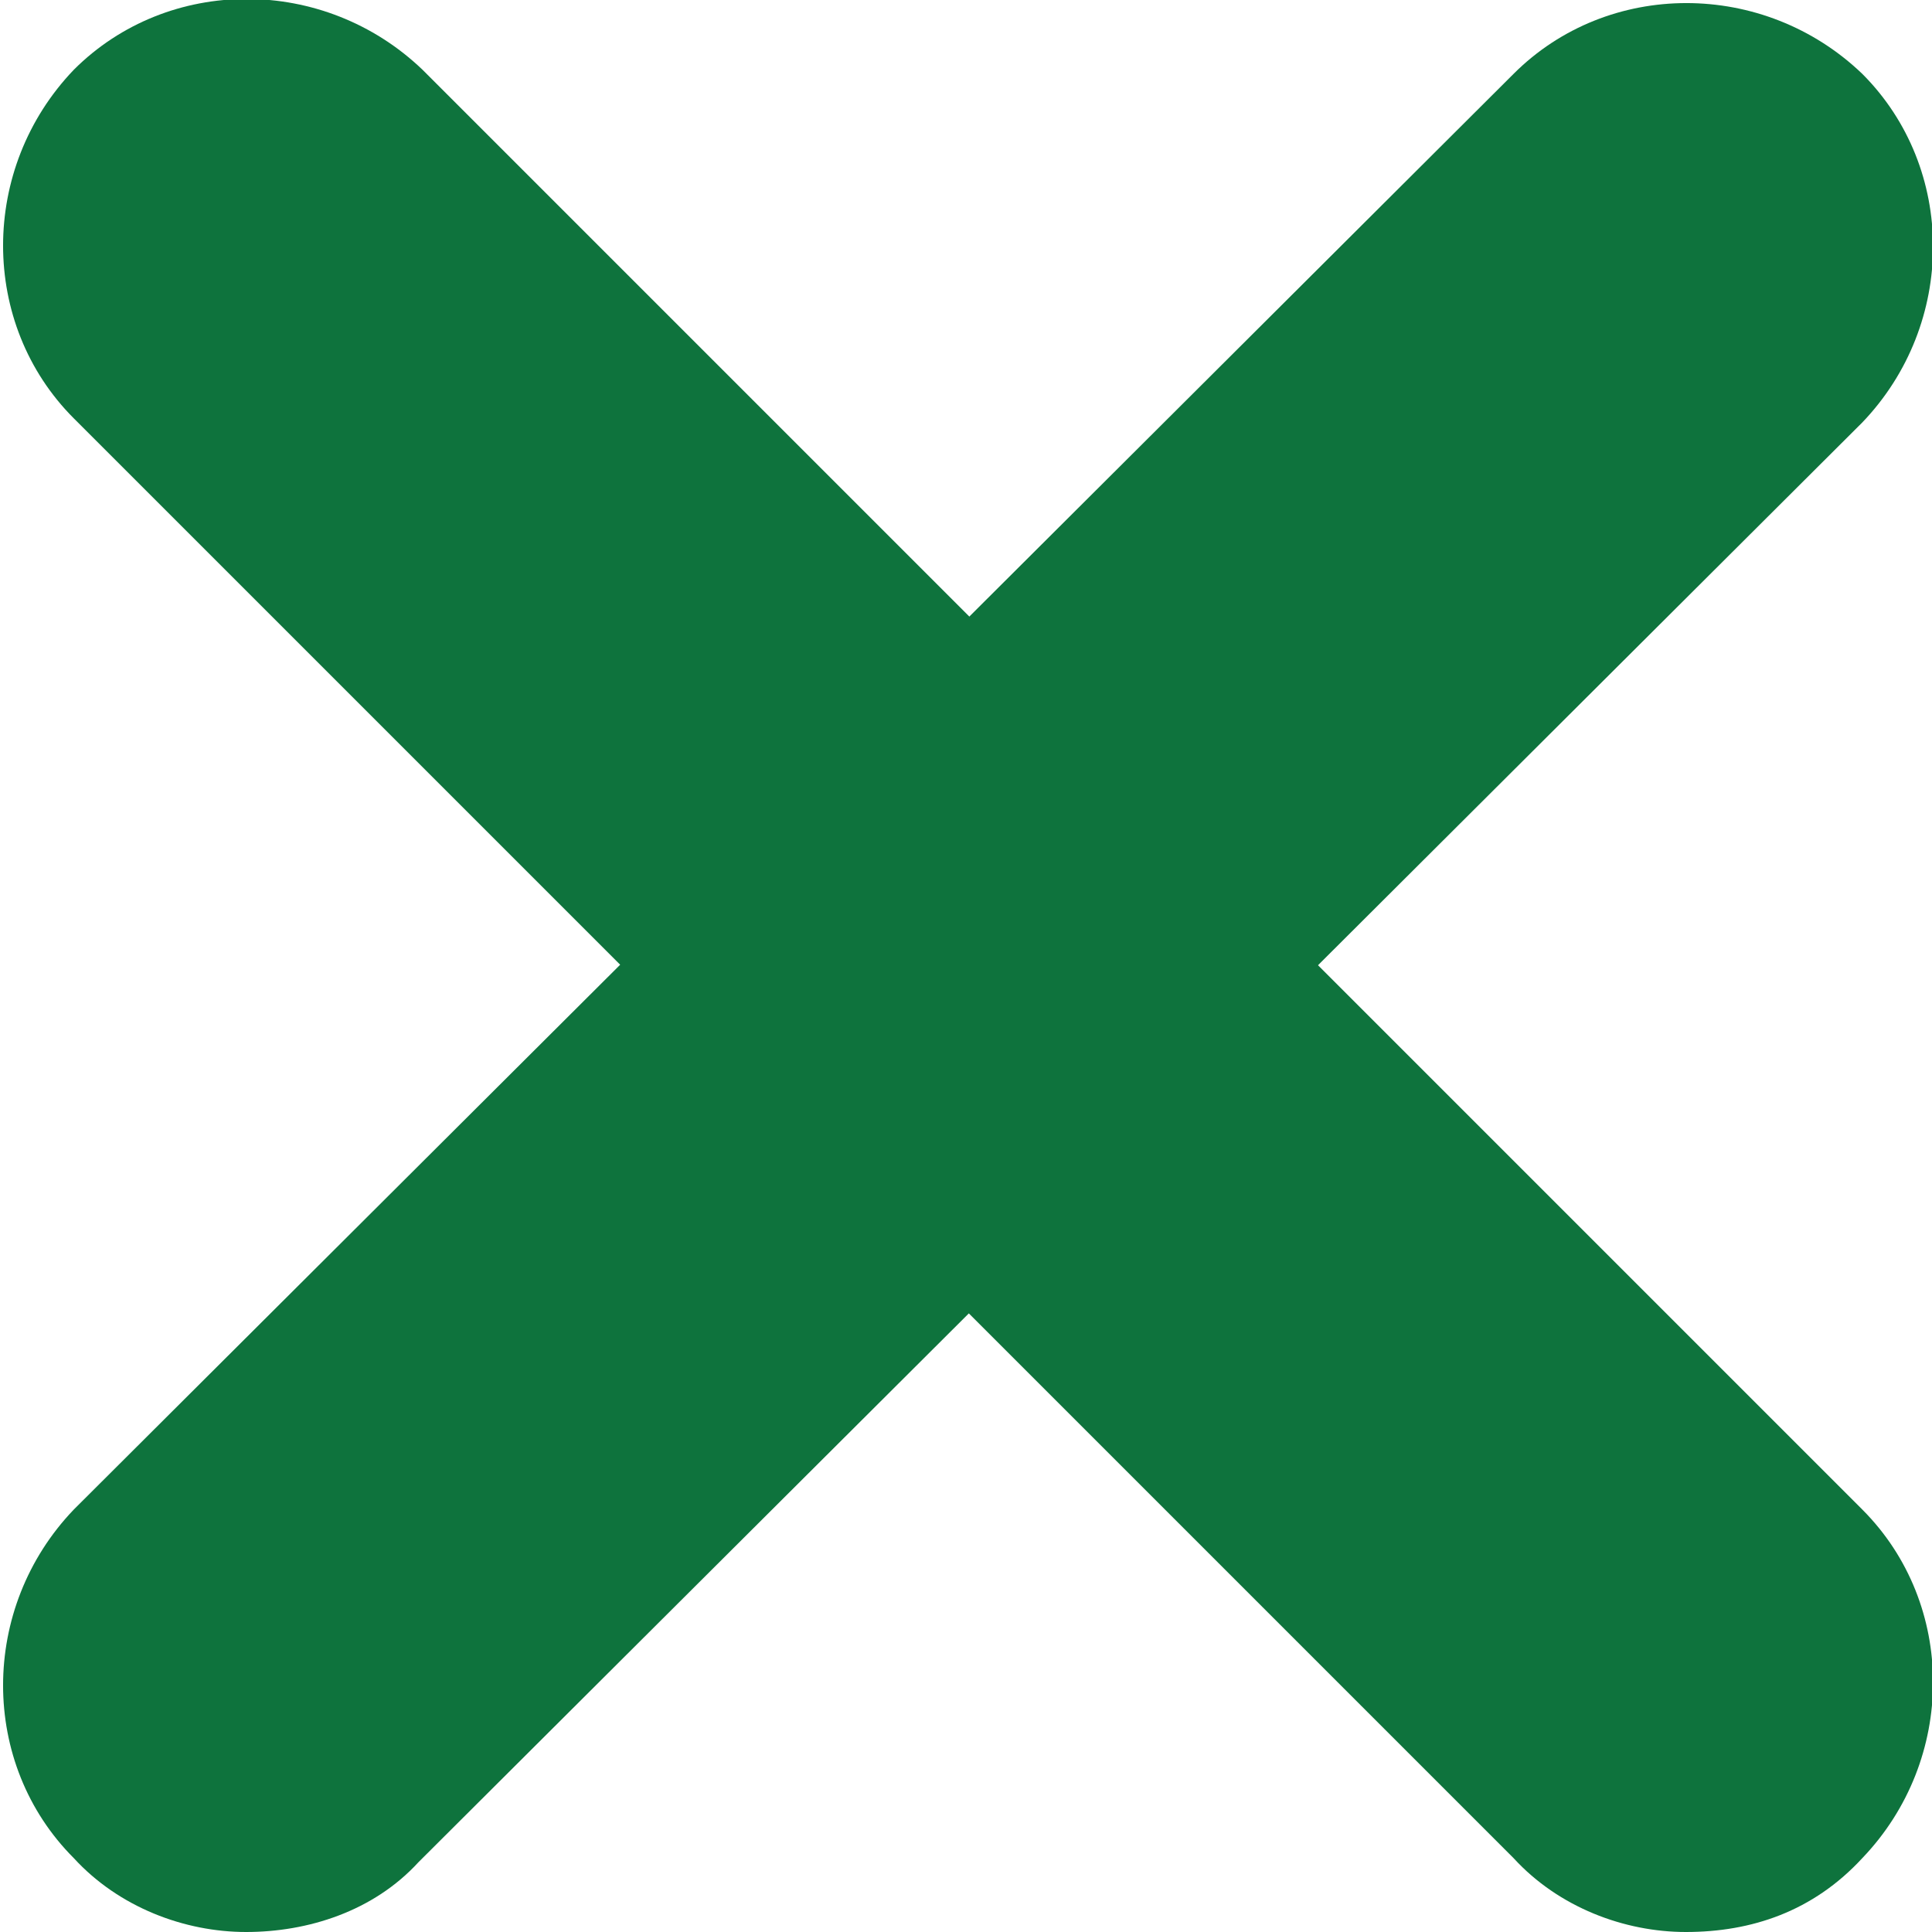<?xml version="1.0" encoding="utf-8"?>
<!-- Generator: Adobe Illustrator 19.0.0, SVG Export Plug-In . SVG Version: 6.00 Build 0)  -->
<svg version="1.1" id="Calque_1" xmlns="http://www.w3.org/2000/svg" xmlns:xlink="http://www.w3.org/1999/xlink" x="0px" y="0px"
	 viewBox="0 0 47.1 47.1" style="enable-background:new 0 0 47.1 47.1;" xml:space="preserve">
<style type="text/css">
	.st0{fill:#0E733D;}
</style>
<g id="XMLID_1_">
	<g id="XMLID_72_">
		<line id="XMLID_70_" x1="6" y1="6" x2="41.1" y2="41.1"/>
		<path id="XMLID_71_" class="st0" d="M41.1,47.1c-1.5,0-3.1-0.6-4.2-1.8L1.8,10.2c-2.3-2.3-2.3-6.1,0-8.5c2.3-2.3,6.1-2.3,8.5,0
			l35.1,35.1c2.3,2.3,2.3,6.1,0,8.5C44.2,46.6,42.7,47.1,41.1,47.1z"/>
	</g>
	<g id="XMLID_69_">
		<line id="XMLID_67_" x1="6" y1="41.1" x2="41.1" y2="6"/>
		<path id="XMLID_68_" class="st0" d="M6,47.1c-1.5,0-3.1-0.6-4.2-1.8c-2.3-2.3-2.3-6.1,0-8.5L36.9,1.8c2.3-2.3,6.1-2.3,8.5,0
			c2.3,2.3,2.3,6.1,0,8.5L10.2,45.4C9.1,46.6,7.5,47.1,6,47.1z"/>
	</g>
</g>
</svg>

